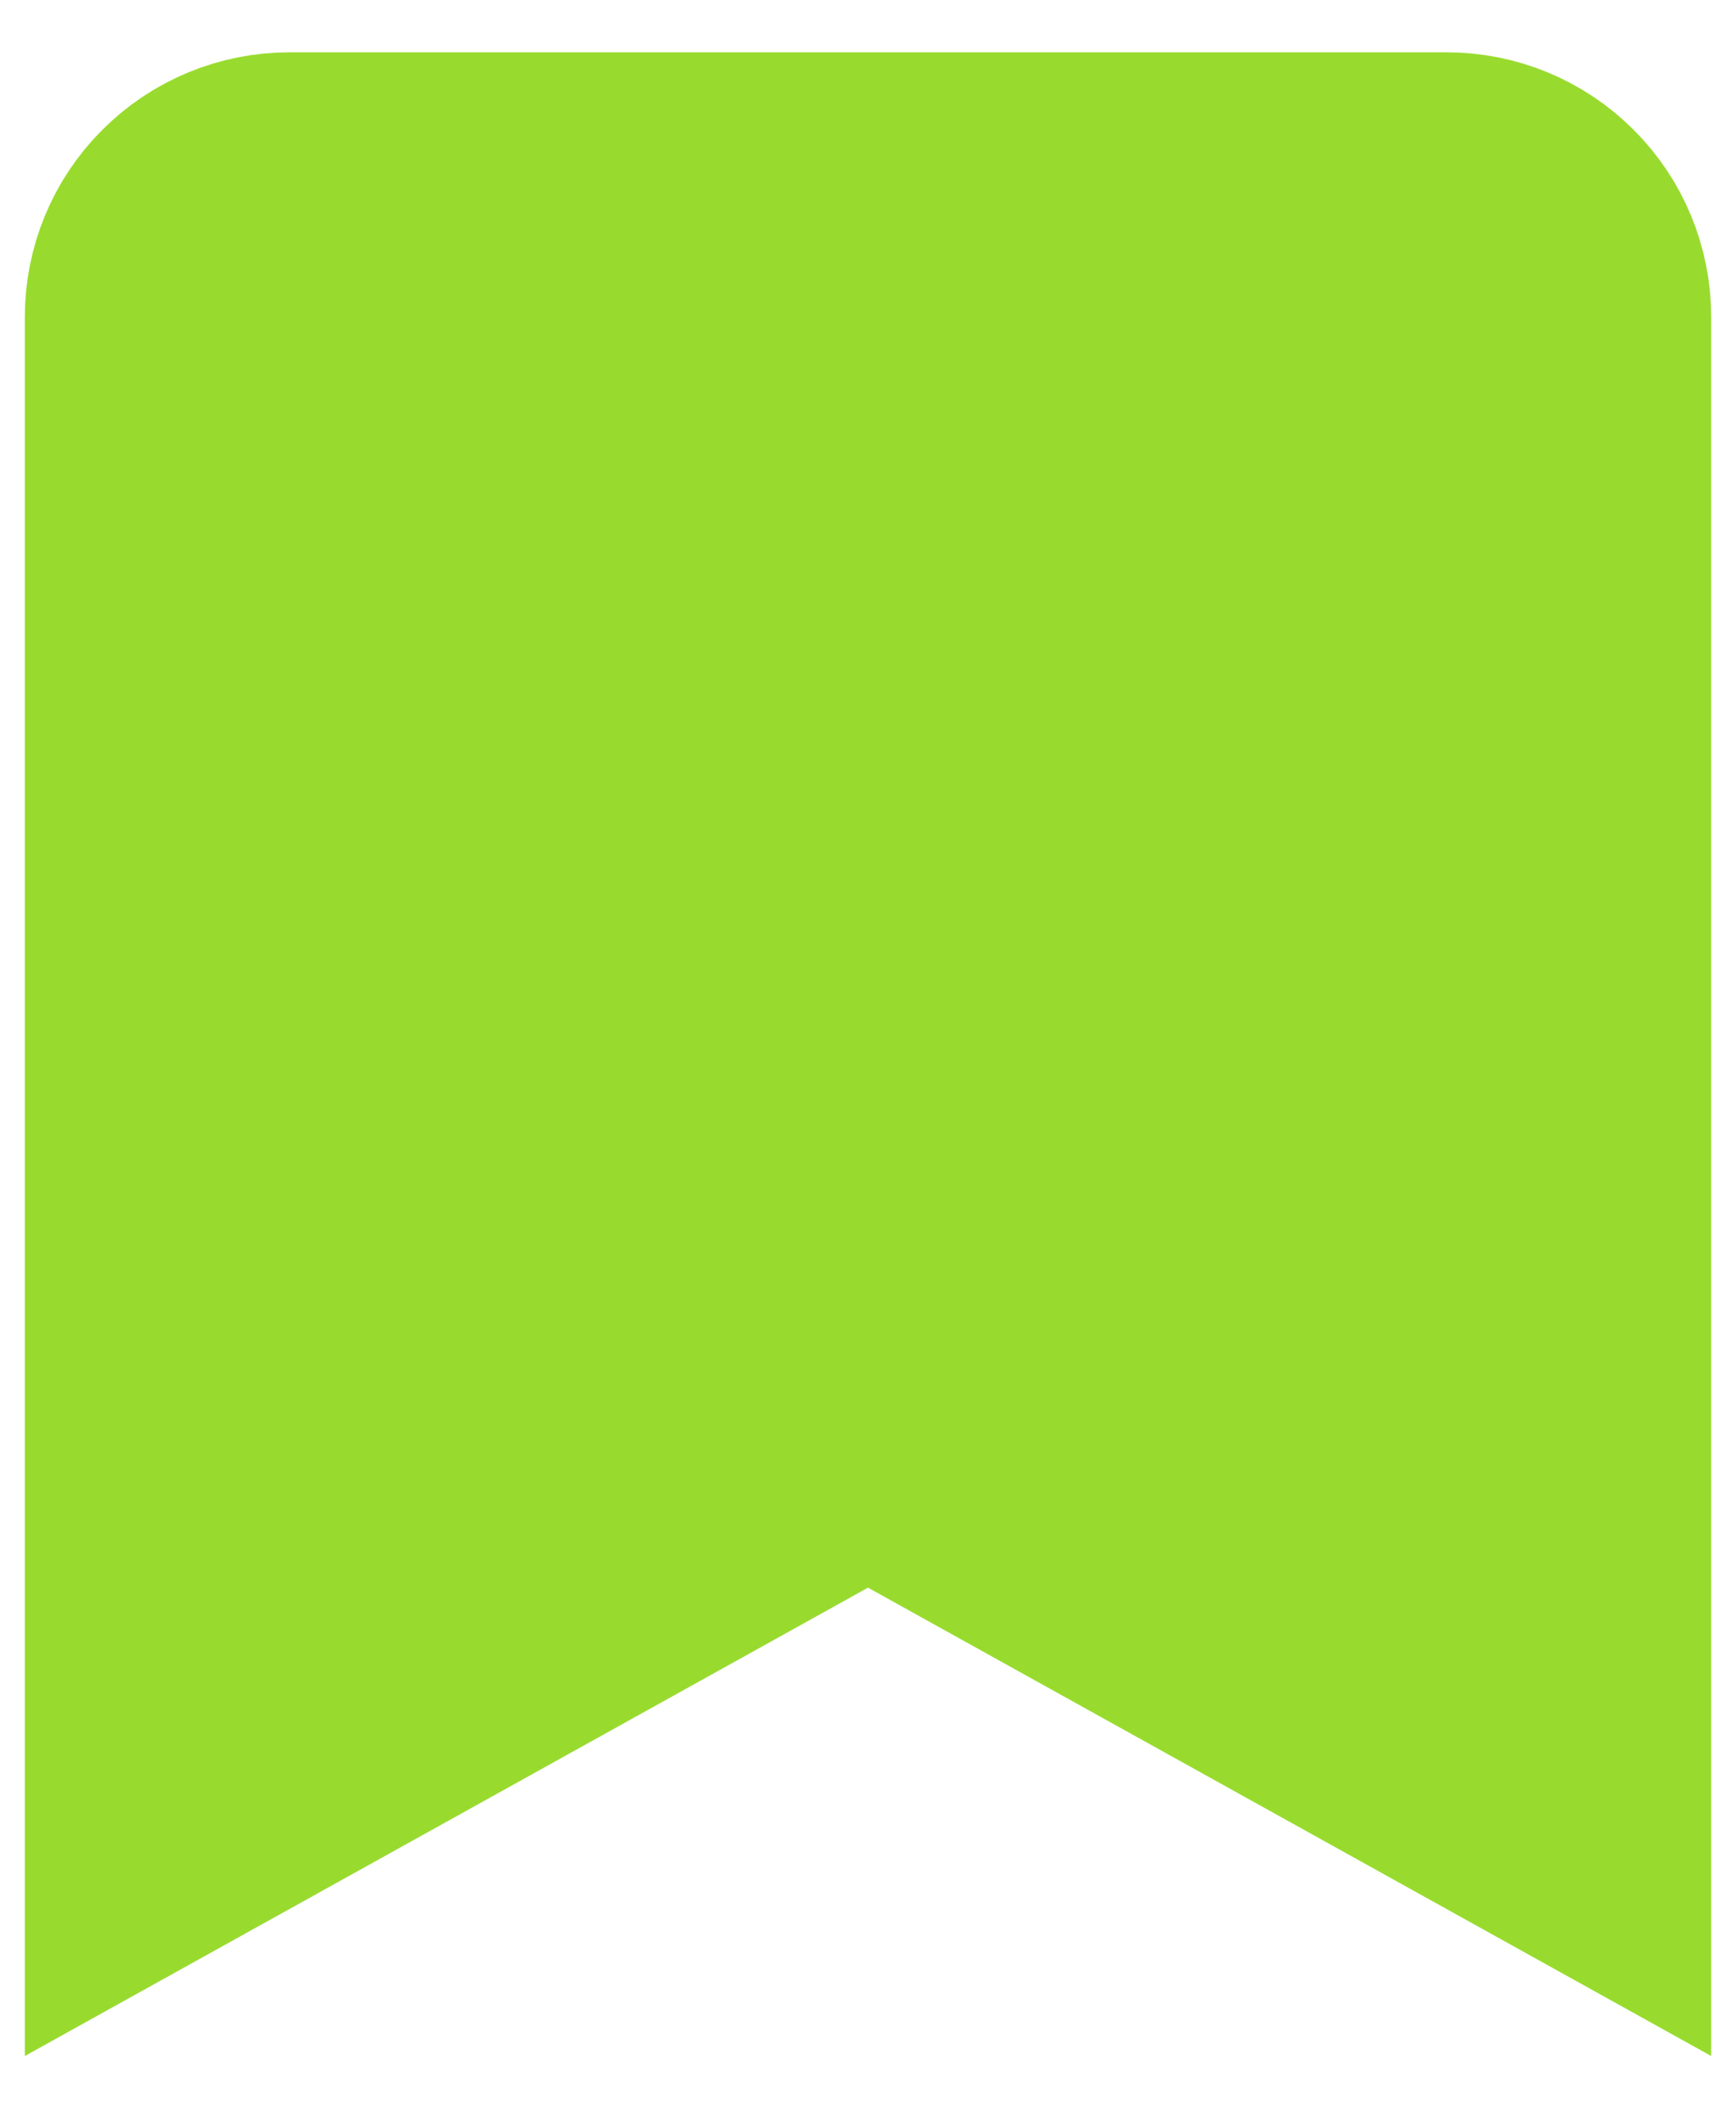 <svg width="18" height="22" viewBox="0 0 18 22" fill="none" xmlns="http://www.w3.org/2000/svg">
    <path d="M16.714 19.571L9 15.286L1.286 19.571L1.286 3.286C1.286 2.831 1.466 2.395 1.788 2.074C2.109 1.752 2.545 1.571 3 1.571L15 1.571C15.455 1.571 15.891 1.752 16.212 2.074C16.534 2.395 16.714 2.831 16.714 3.286L16.714 19.571Z" fill="#98DB2E" stroke="#98DB2E" stroke-width="2.057" stroke-miterlimit="10" stroke-linecap="square"/>
</svg>